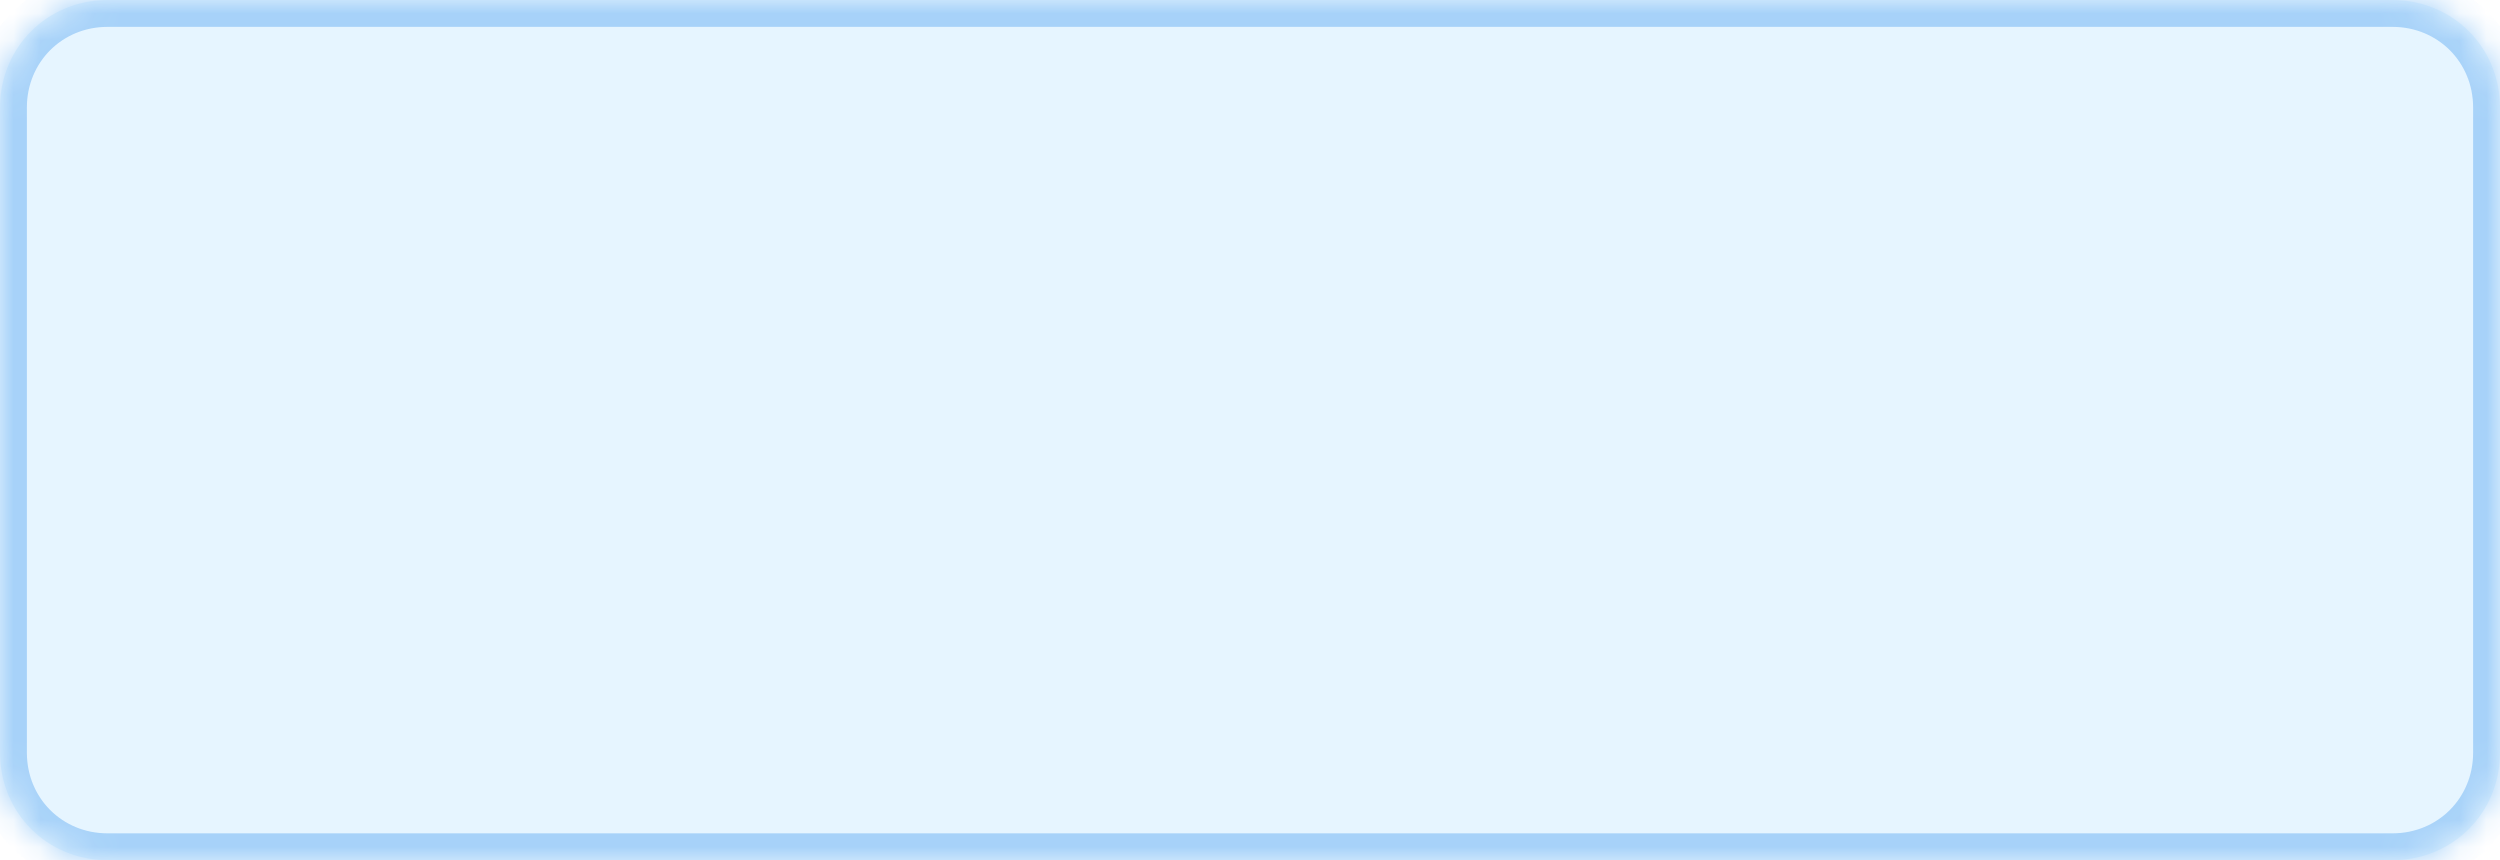 ﻿<?xml version="1.0" encoding="utf-8"?>
<svg version="1.1" xmlns:xlink="http://www.w3.org/1999/xlink" width="93px" height="32px" xmlns="http://www.w3.org/2000/svg">
  <defs>
    <mask fill="white" id="clip258">
      <path d="M 0 28  L 0 4  C 0 1.76  1.76 0  4 0  L 89 0  C 91.24 0  93 1.76  93 4  L 93 28  C 93 30.24  91.24 32  89 32  L 63.262 32  L 4 32  C 1.76 32  0 30.24  0 28  Z " fill-rule="evenodd" />
    </mask>
  </defs>
  <g transform="matrix(1 0 0 1 -483 -212 )">
    <path d="M 0 28  L 0 4  C 0 1.76  1.76 0  4 0  L 89 0  C 91.24 0  93 1.76  93 4  L 93 28  C 93 30.24  91.24 32  89 32  L 63.262 32  L 4 32  C 1.76 32  0 30.24  0 28  Z " fill-rule="nonzero" fill="#0099ff" stroke="none" fill-opacity="0.098" transform="matrix(1 0 0 1 483 212 )" />
    <path d="M 0 28  L 0 4  C 0 1.76  1.76 0  4 0  L 89 0  C 91.24 0  93 1.76  93 4  L 93 28  C 93 30.24  91.24 32  89 32  L 63.262 32  L 4 32  C 1.76 32  0 30.24  0 28  Z " stroke-width="2" stroke="#a7d2f9" fill="none" transform="matrix(1 0 0 1 483 212 )" mask="url(#clip258)" />
  </g>
</svg>